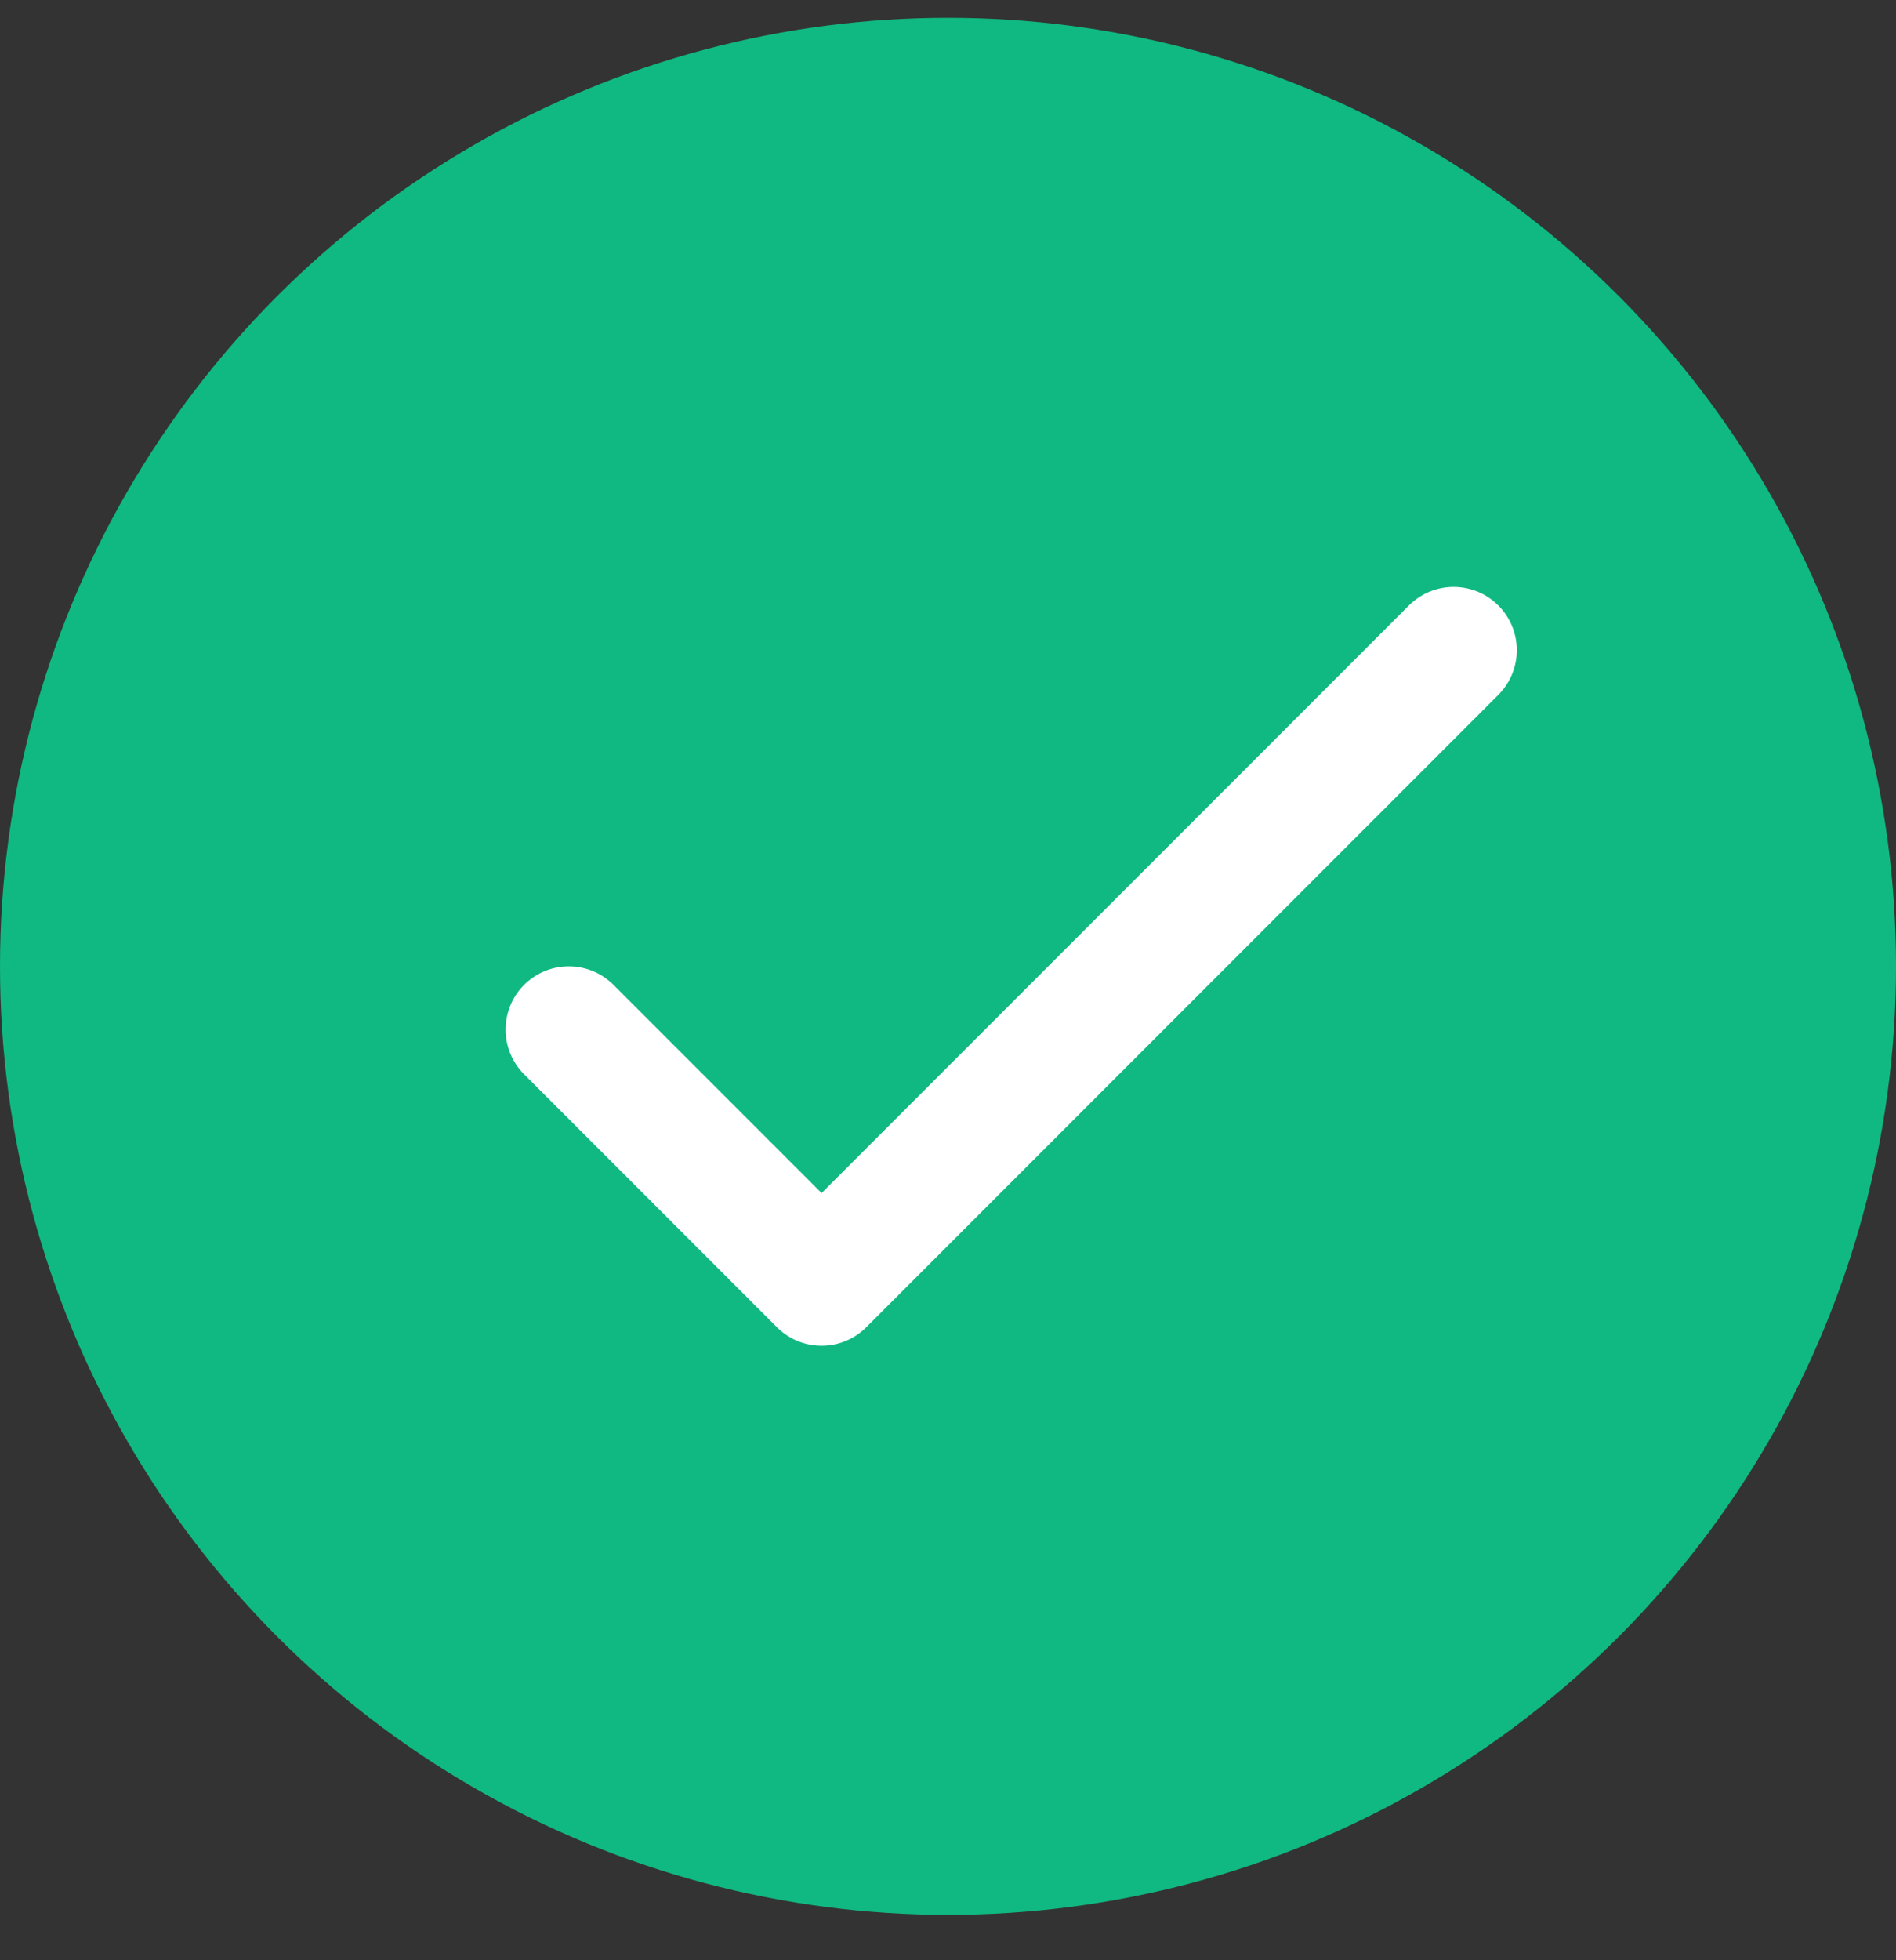 <svg width="30" height="31" viewBox="0 0 30 31" fill="none" xmlns="http://www.w3.org/2000/svg">
<rect x="0" y="0" width="30" height="31" fill="#333333" stroke="none"/>
<circle cx="15" cy="15.282" r="15" fill="#10B981"/>
<path d="M9 16.282L13 20.282L23 10.282" stroke="white" stroke-width="2" stroke-linecap="round" stroke-linejoin="round"/>
</svg>
